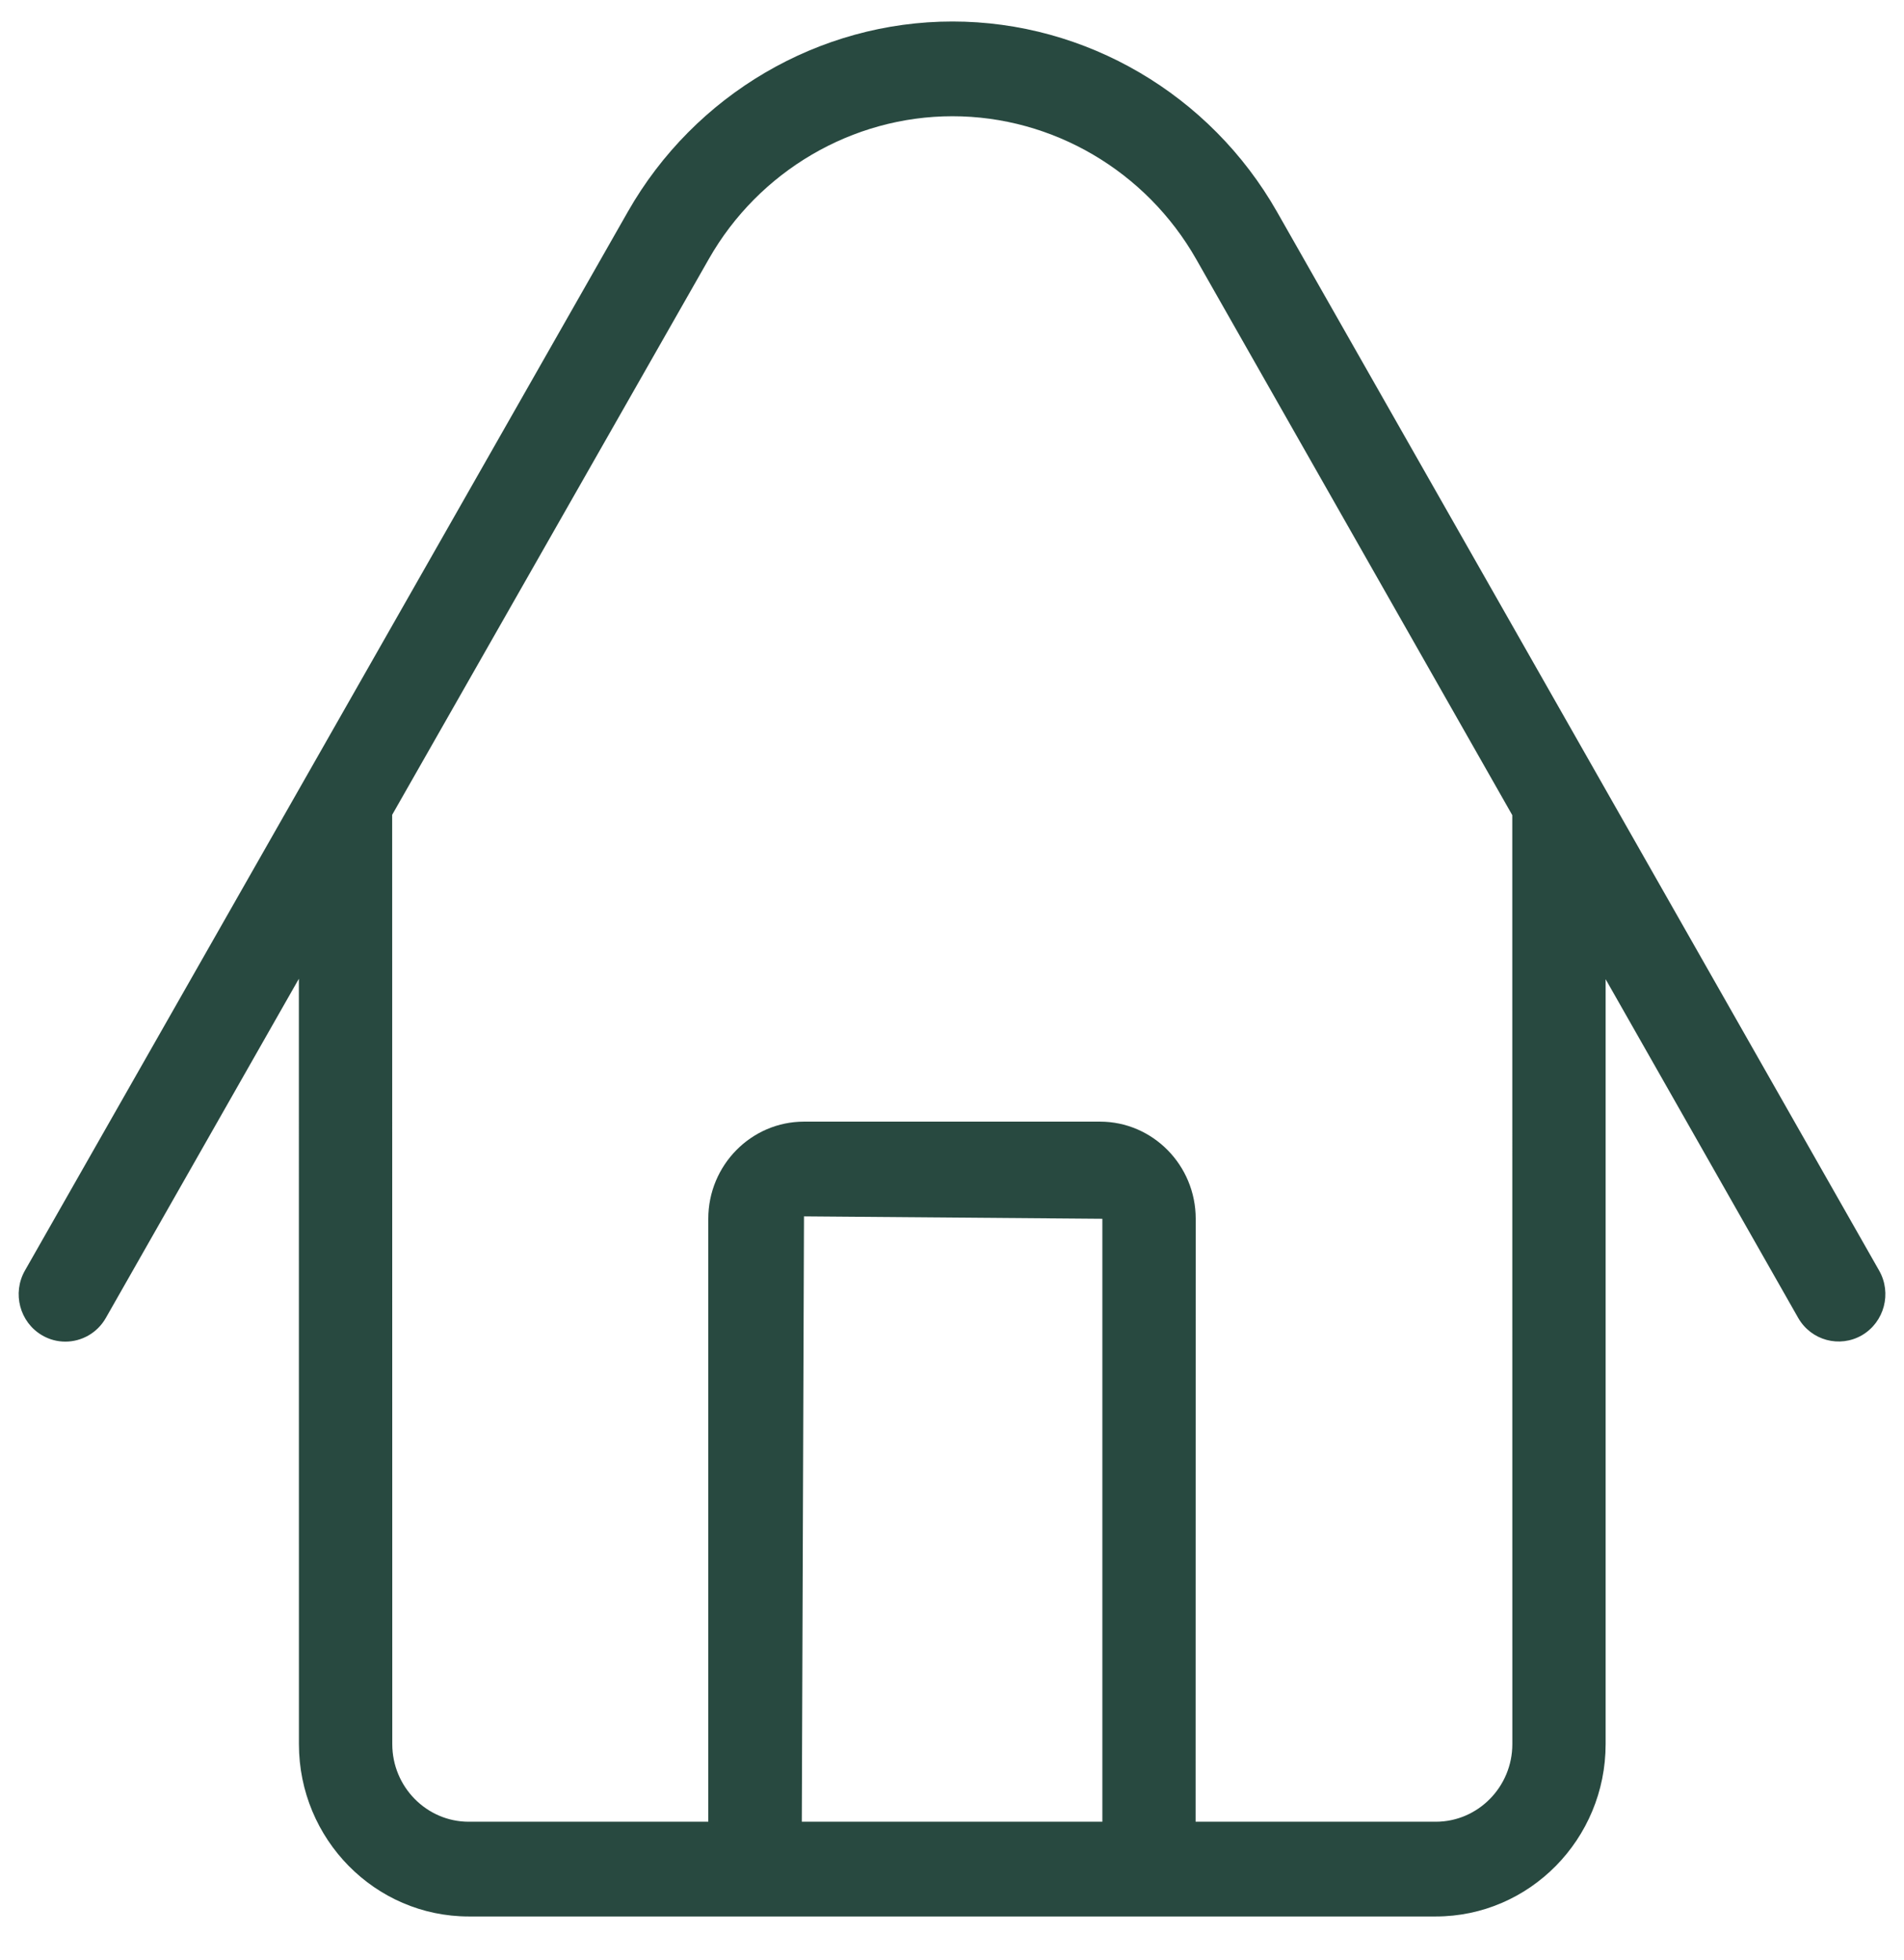 <svg width="34" height="35" viewBox="0 0 34 35" fill="none" xmlns="http://www.w3.org/2000/svg">
<path fill-rule="evenodd" clip-rule="evenodd" d="M17.008 0.384C19.391 0.384 21.611 1.687 22.803 3.782L33.556 22.693C33.786 23.097 33.649 23.613 33.249 23.848C32.851 24.078 32.343 23.943 32.111 23.539L28.672 17.489L28.672 31.151C28.672 32.848 27.311 34.229 25.639 34.229H8.371C6.698 34.229 5.338 32.848 5.338 31.151L5.337 17.481L1.89 23.539C1.735 23.811 1.455 23.962 1.167 23.962C1.025 23.962 0.882 23.926 0.75 23.848C0.352 23.615 0.215 23.097 0.445 22.693L11.213 3.779C12.406 1.686 14.626 0.384 17.008 0.384ZM17.008 2.076C15.22 2.076 13.551 3.055 12.658 4.625L7.003 14.553L7.005 31.151C7.005 31.914 7.618 32.537 8.371 32.537L12.648 32.537L12.648 21.768C12.648 20.811 13.415 20.033 14.357 20.033H19.643C20.585 20.033 21.352 20.811 21.352 21.768L21.35 32.537L25.639 32.537C26.392 32.537 27.006 31.914 27.006 31.151L27.005 14.559L21.36 4.628C20.465 3.055 18.798 2.076 17.008 2.076ZM14.357 21.725L14.318 32.537H19.685V21.768L14.357 21.725Z" fill="#284940"/>
</svg>
